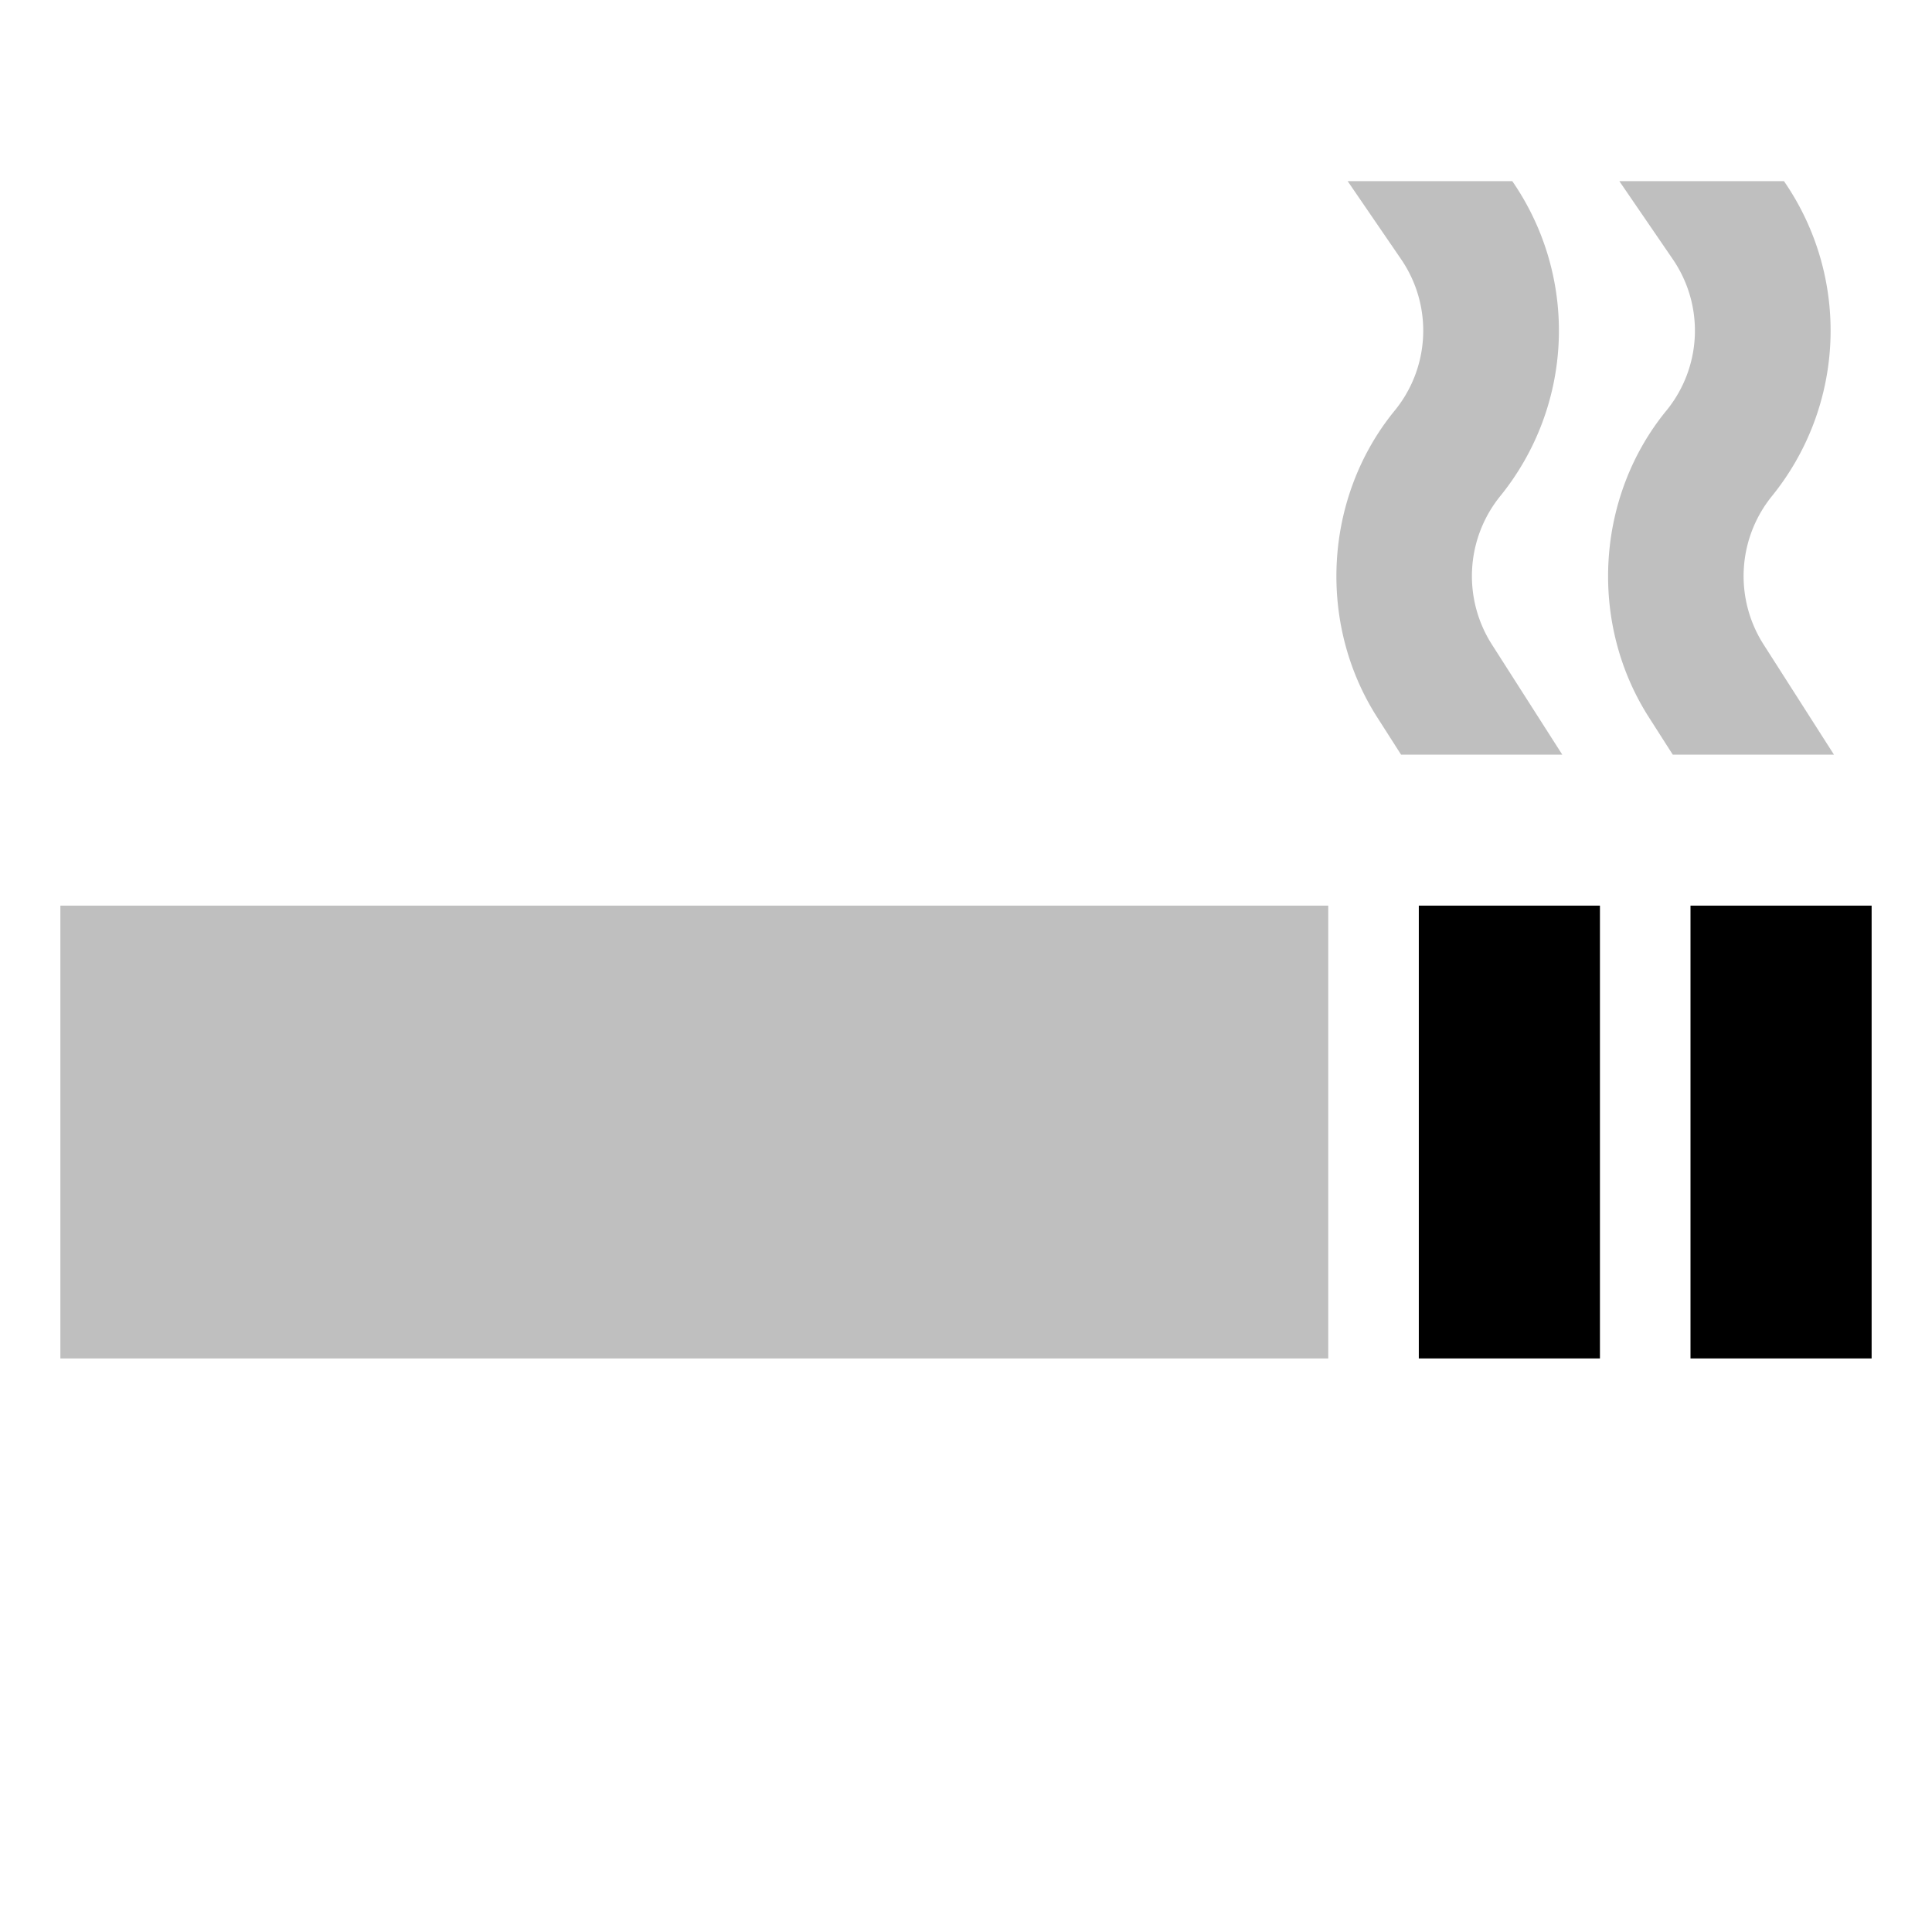 <svg xmlns="http://www.w3.org/2000/svg" viewBox="0 0 512 512">
  <rect width="336" height="120" x="16" y="240" fill="currentColor" class="ci-secondary" opacity="0.25"/>
  <path fill="currentColor" d="M397.509,131.564a69.647,69.647,0,0,0,3.552-83.133L400.766,48H357.139l14.215,20.766a33.466,33.466,0,0,1-1.664,39.949c-18.779,22.863-20.73,56.307-4.743,81.331L371.306,200h42.721l-18.743-29.336A33.672,33.672,0,0,1,397.509,131.564Z" class="ci-secondary" opacity="0.25"/>
  <path fill="currentColor" d="M467.284,170.664a33.672,33.672,0,0,1,2.225-39.1,69.647,69.647,0,0,0,3.552-83.133L472.766,48H429.139l14.215,20.766a33.466,33.466,0,0,1-1.664,39.949c-18.779,22.863-20.73,56.307-4.743,81.331L443.306,200h42.721Z" class="ci-secondary" opacity="0.25"/>
  <rect width="48" height="120" x="376" y="240" fill="currentColor" class="ci-primary"/>
  <rect width="48" height="120" x="448" y="240" fill="currentColor" class="ci-primary"/>
</svg>

